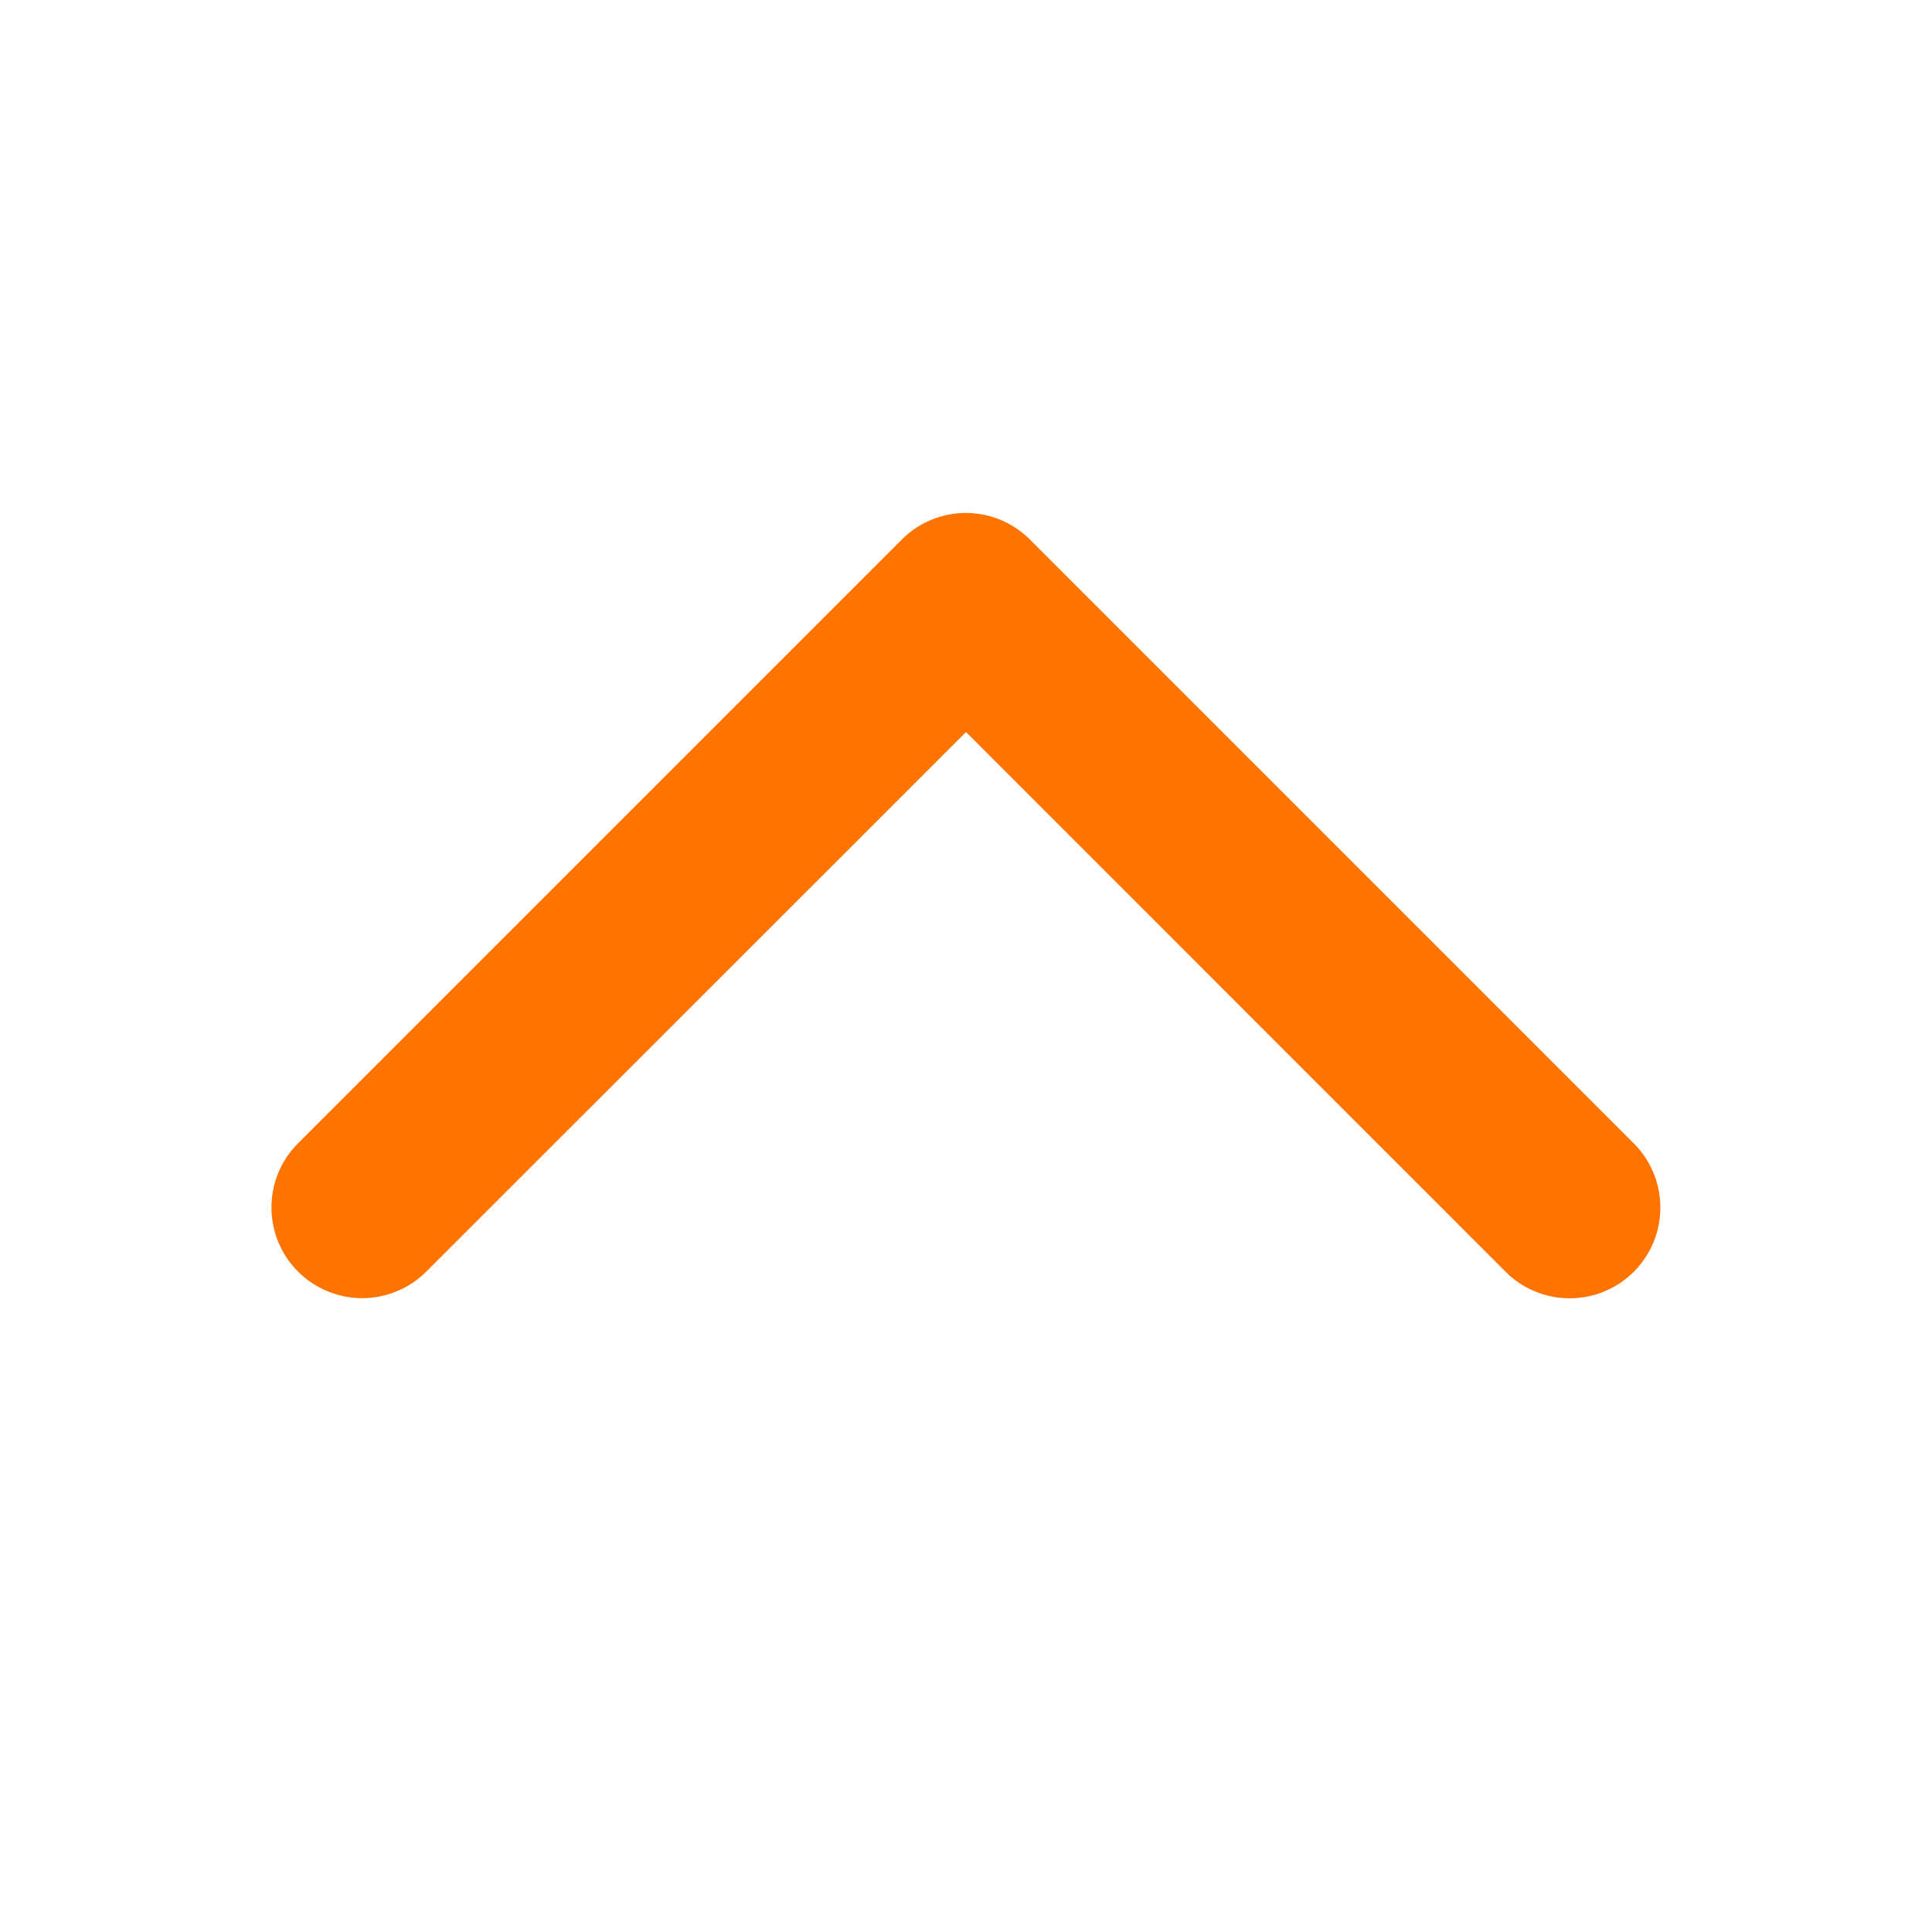 <svg width="30" height="30" viewBox="0 0 30 30" fill="none" xmlns="http://www.w3.org/2000/svg">
  <path d="M15.995 8.38L25.37 17.755C25.634 18.019 25.782 18.378 25.782 18.751C25.782 19.125 25.634 19.483 25.37 19.747C25.106 20.012 24.747 20.16 24.374 20.16C24 20.16 23.642 20.012 23.378 19.747L15 11.367L6.62 19.745C6.489 19.876 6.334 19.98 6.163 20.05C5.992 20.121 5.809 20.158 5.624 20.158C5.439 20.158 5.256 20.121 5.085 20.05C4.914 19.98 4.758 19.876 4.628 19.745C4.497 19.614 4.393 19.459 4.322 19.288C4.252 19.117 4.215 18.934 4.215 18.749C4.215 18.564 4.252 18.381 4.322 18.21C4.393 18.039 4.497 17.884 4.628 17.753L14.003 8.378C14.133 8.247 14.289 8.143 14.46 8.072C14.631 8.001 14.814 7.965 14.999 7.965C15.184 7.966 15.368 8.002 15.538 8.073C15.709 8.145 15.864 8.249 15.995 8.38Z" fill="#FF7300" />
</svg>